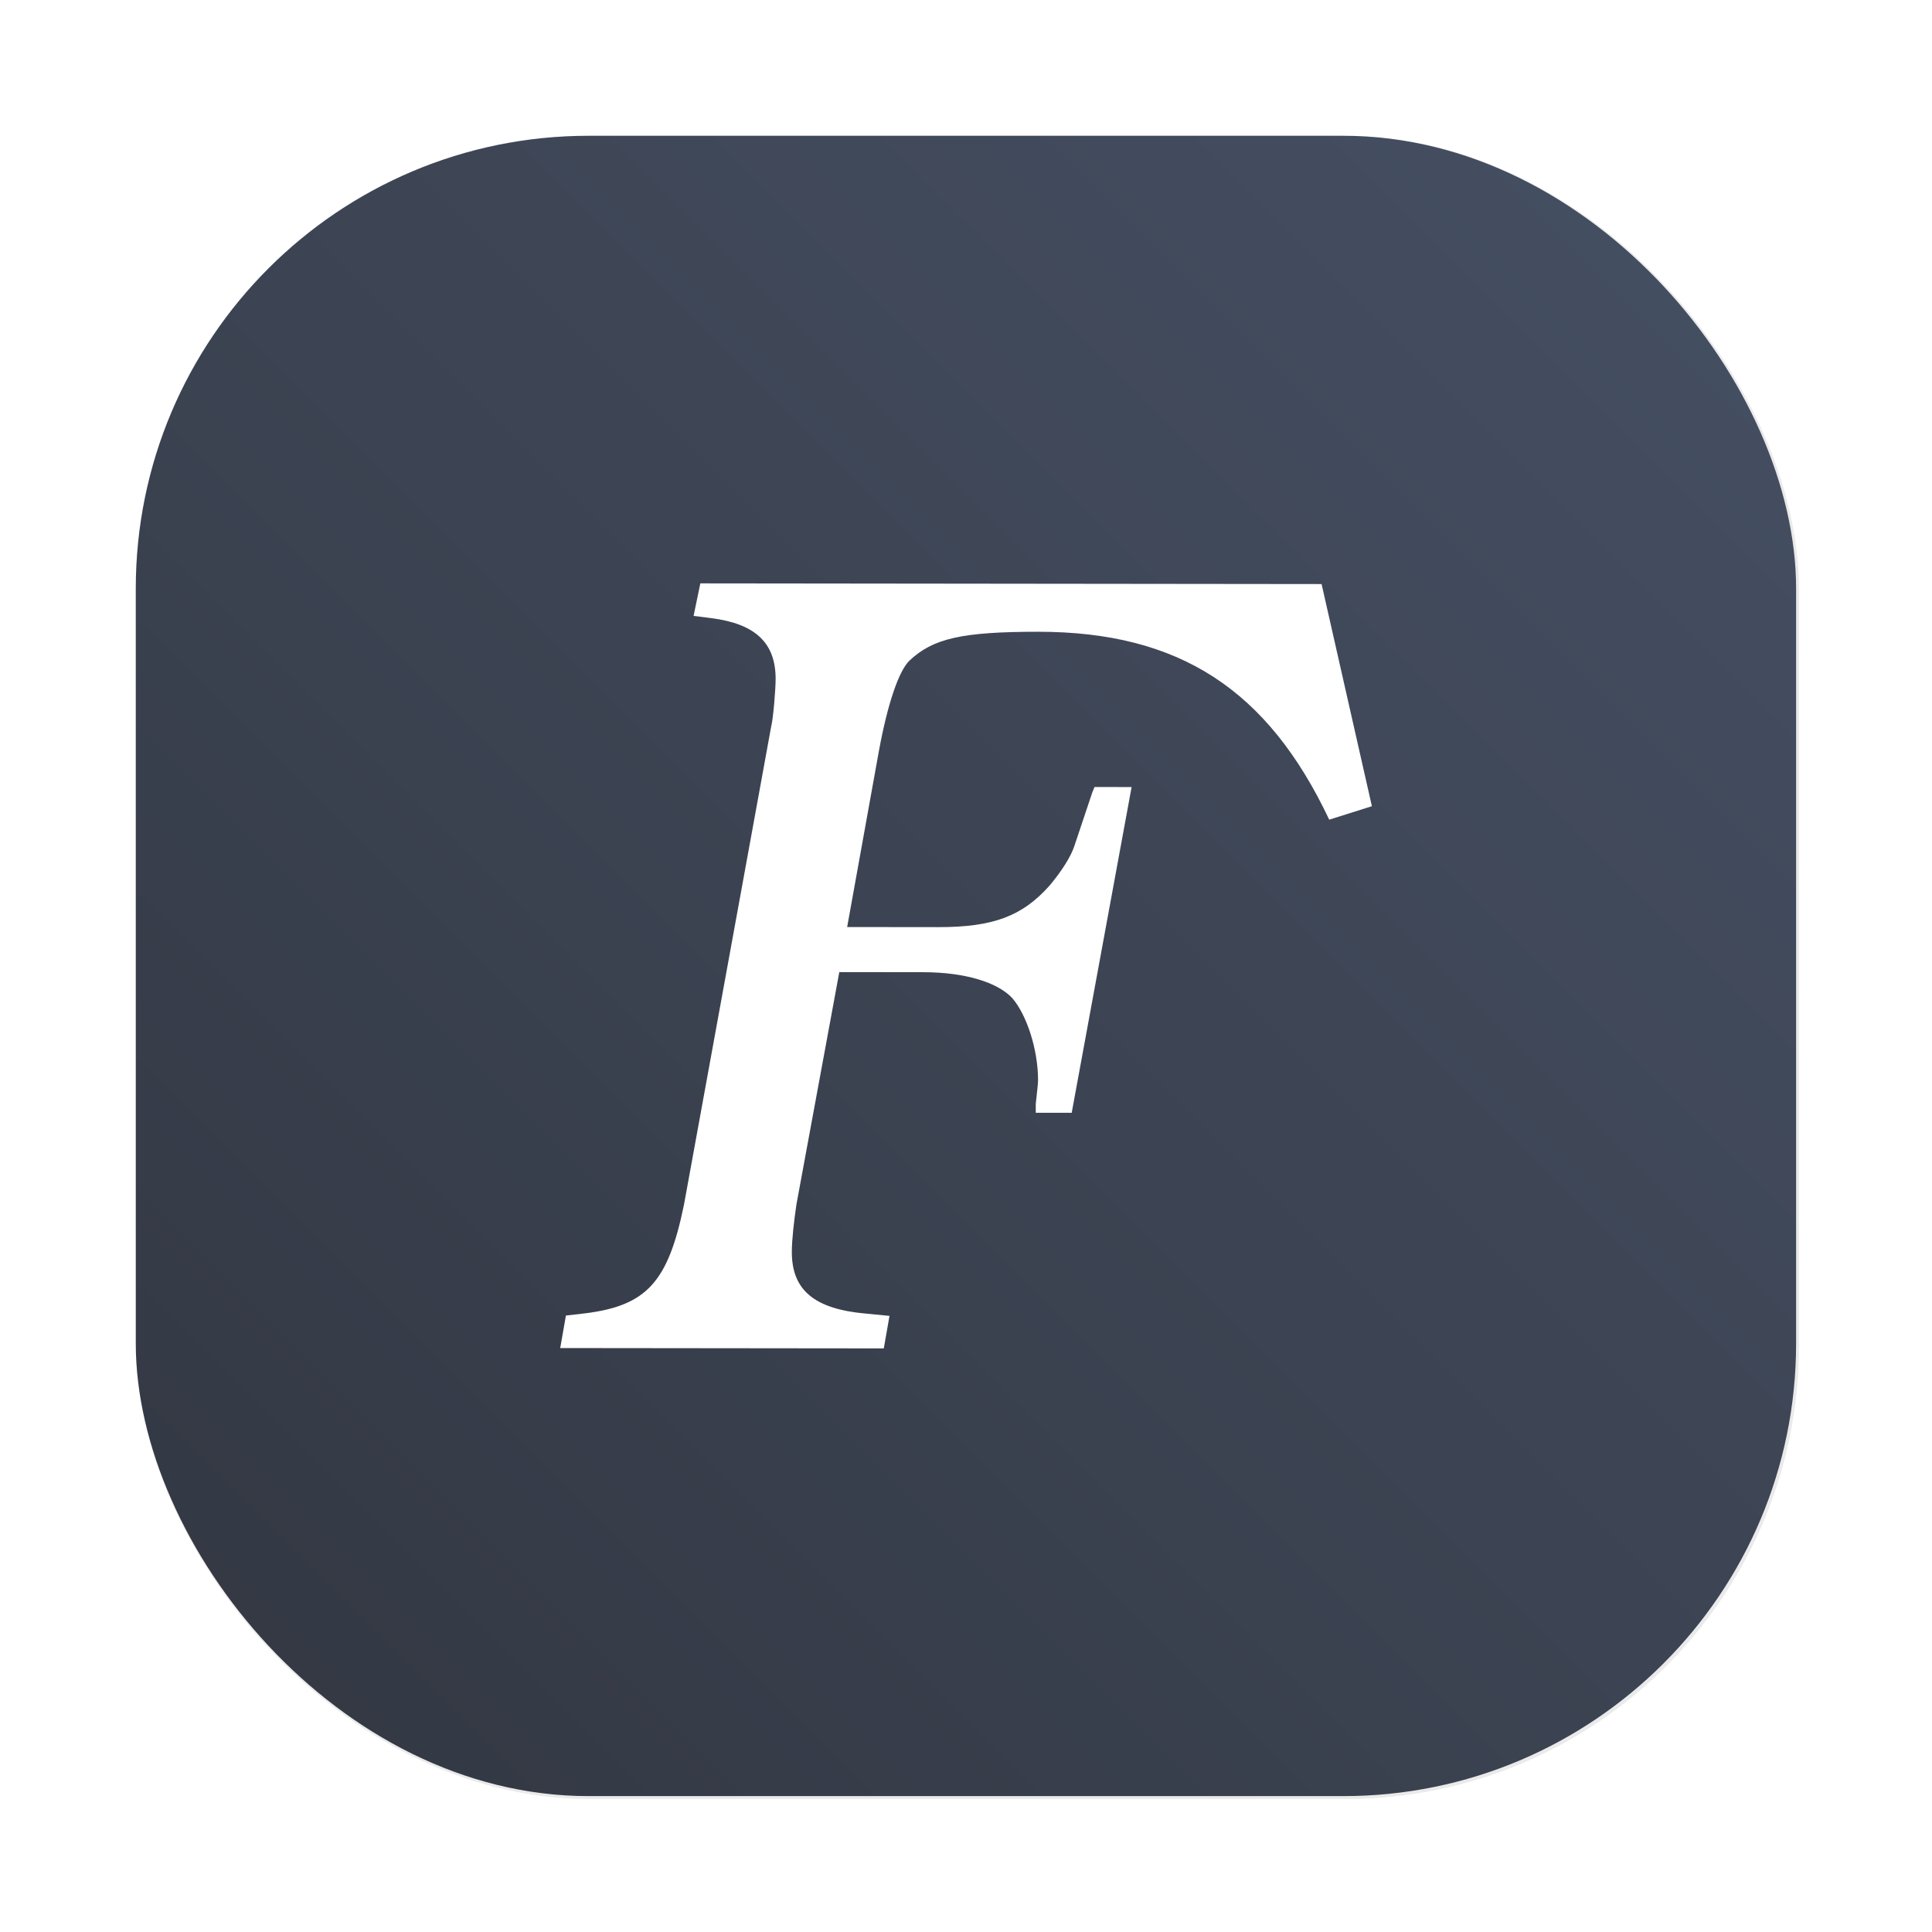 <?xml version="1.0" encoding="UTF-8"?>
<svg width="64" height="64" version="1.1" viewBox="0 0 16.933 16.933" xmlns="http://www.w3.org/2000/svg" xmlns:cc="http://creativecommons.org/ns#" xmlns:dc="http://purl.org/dc/elements/1.1/" xmlns:rdf="http://www.w3.org/1999/02/22-rdf-syntax-ns#">
 <defs>
  <filter id="filter1057-7" x="-.027" y="-.027" width="1.054" height="1.054" color-interpolation-filters="sRGB">
   <feGaussianBlur stdDeviation="0.619"/>
  </filter>
  <linearGradient id="linearGradient1053-5" x1="-127" x2="-72" y1="60" y2="5" gradientTransform="matrix(.265 0 0 .265 34.792 -.135)" gradientUnits="userSpaceOnUse">
   <stop stop-color="#323741" offset="0"/>
   <stop stop-color="#465064" offset="1"/>
  </linearGradient>
 </defs>
 <rect transform="matrix(.265 0 0 .265 -6.0136e-5 -6.0136e-5)" x="4.5" y="4.5" width="55" height="55" ry="15" fill="#141414" filter="url(#filter1057-7)" opacity=".3" stroke-linecap="round" stroke-width="2.744"/>
 <rect x="1.19" y="1.19" width="14.552" height="14.552" ry="3.969" fill="url(#linearGradient1053-5)" stroke-linecap="round" stroke-width=".726"/>
 <path d="m11.583 5.119-5.445-0.006-0.059 0.285 0.158 0.02c0.384 0.05 0.561 0.217 0.561 0.532-9.77e-5 0.089-0.02 0.345-0.04 0.423l-0.763 4.184c-0.139 0.679-0.326 0.886-0.868 0.954l-0.167 0.019-0.05 0.285 2.836 0.003 0.05-0.285-0.207-0.02c-0.453-0.04-0.65-0.207-0.649-0.542 1.198e-4 -0.108 0.02-0.276 0.04-0.413l0.376-2.038 0.738 8.339e-4c0.364 4.102e-4 0.65 0.089 0.778 0.227 0.128 0.148 0.226 0.453 0.226 0.719-4.56e-5 0.039-0.01 0.108-0.02 0.207l-9.13e-5 0.079 0.315 3.551e-4 0.525-2.855-0.325-3.616e-4 -0.02 0.049-0.158 0.472c-0.03 0.089-0.109 0.216-0.217 0.344-0.237 0.266-0.493 0.364-0.975 0.363l-0.798-8.766e-4 0.277-1.536c0.079-0.433 0.178-0.709 0.267-0.797 0.207-0.197 0.463-0.255 1.133-0.255 1.231 0.001 2.008 0.504 2.548 1.647l0.374-0.118z" fill="#fff" stroke-width=".246"/>
</svg>
